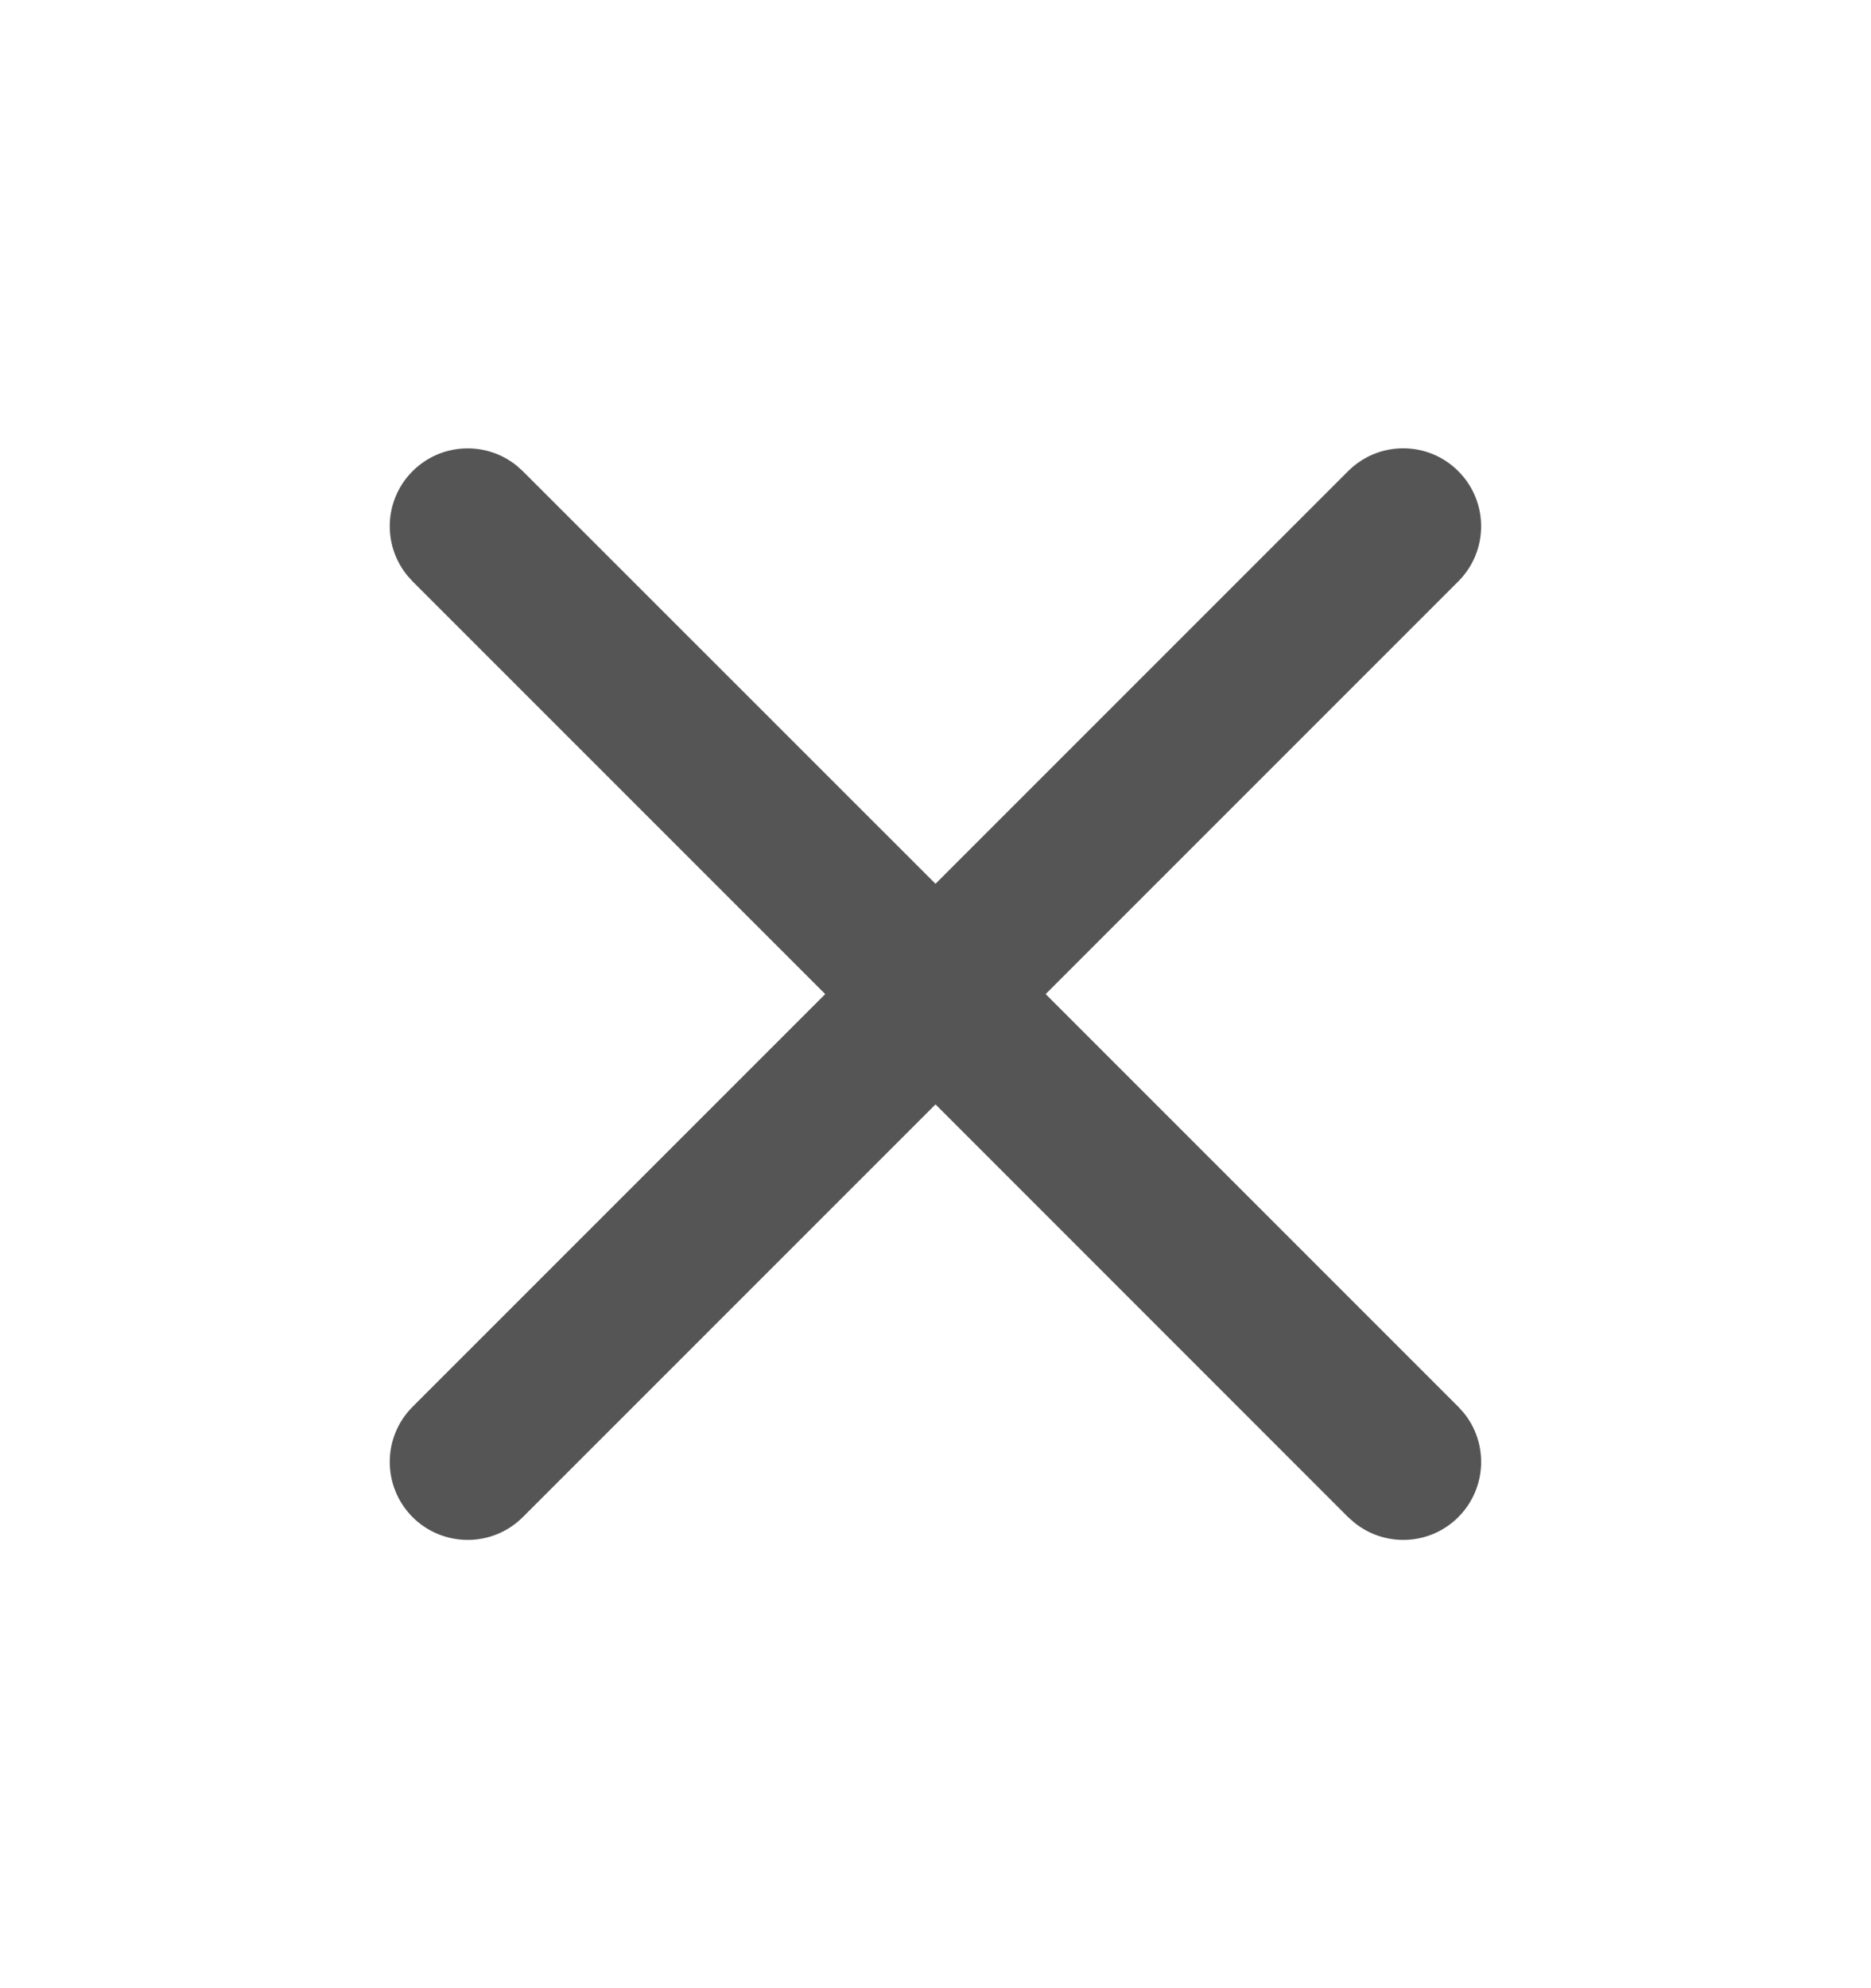 <svg width="16" height="17" viewBox="0 0 16 17" fill="none" xmlns="http://www.w3.org/2000/svg">
<path d="M11.528 4.029C11.789 3.768 12.211 3.768 12.471 4.029C12.731 4.289 12.731 4.711 12.471 4.971L8.942 8.5L12.471 12.029L12.517 12.08C12.73 12.341 12.715 12.727 12.471 12.972C12.227 13.216 11.841 13.231 11.579 13.017L11.528 12.972L8 9.443L4.471 12.972C4.211 13.232 3.789 13.232 3.528 12.972C3.268 12.711 3.268 12.289 3.528 12.029L7.057 8.5L3.528 4.971L3.483 4.921C3.269 4.659 3.284 4.273 3.528 4.029C3.772 3.785 4.158 3.77 4.42 3.983L4.471 4.029L8 7.557L11.528 4.029Z" fill="#555555"/>
</svg>
